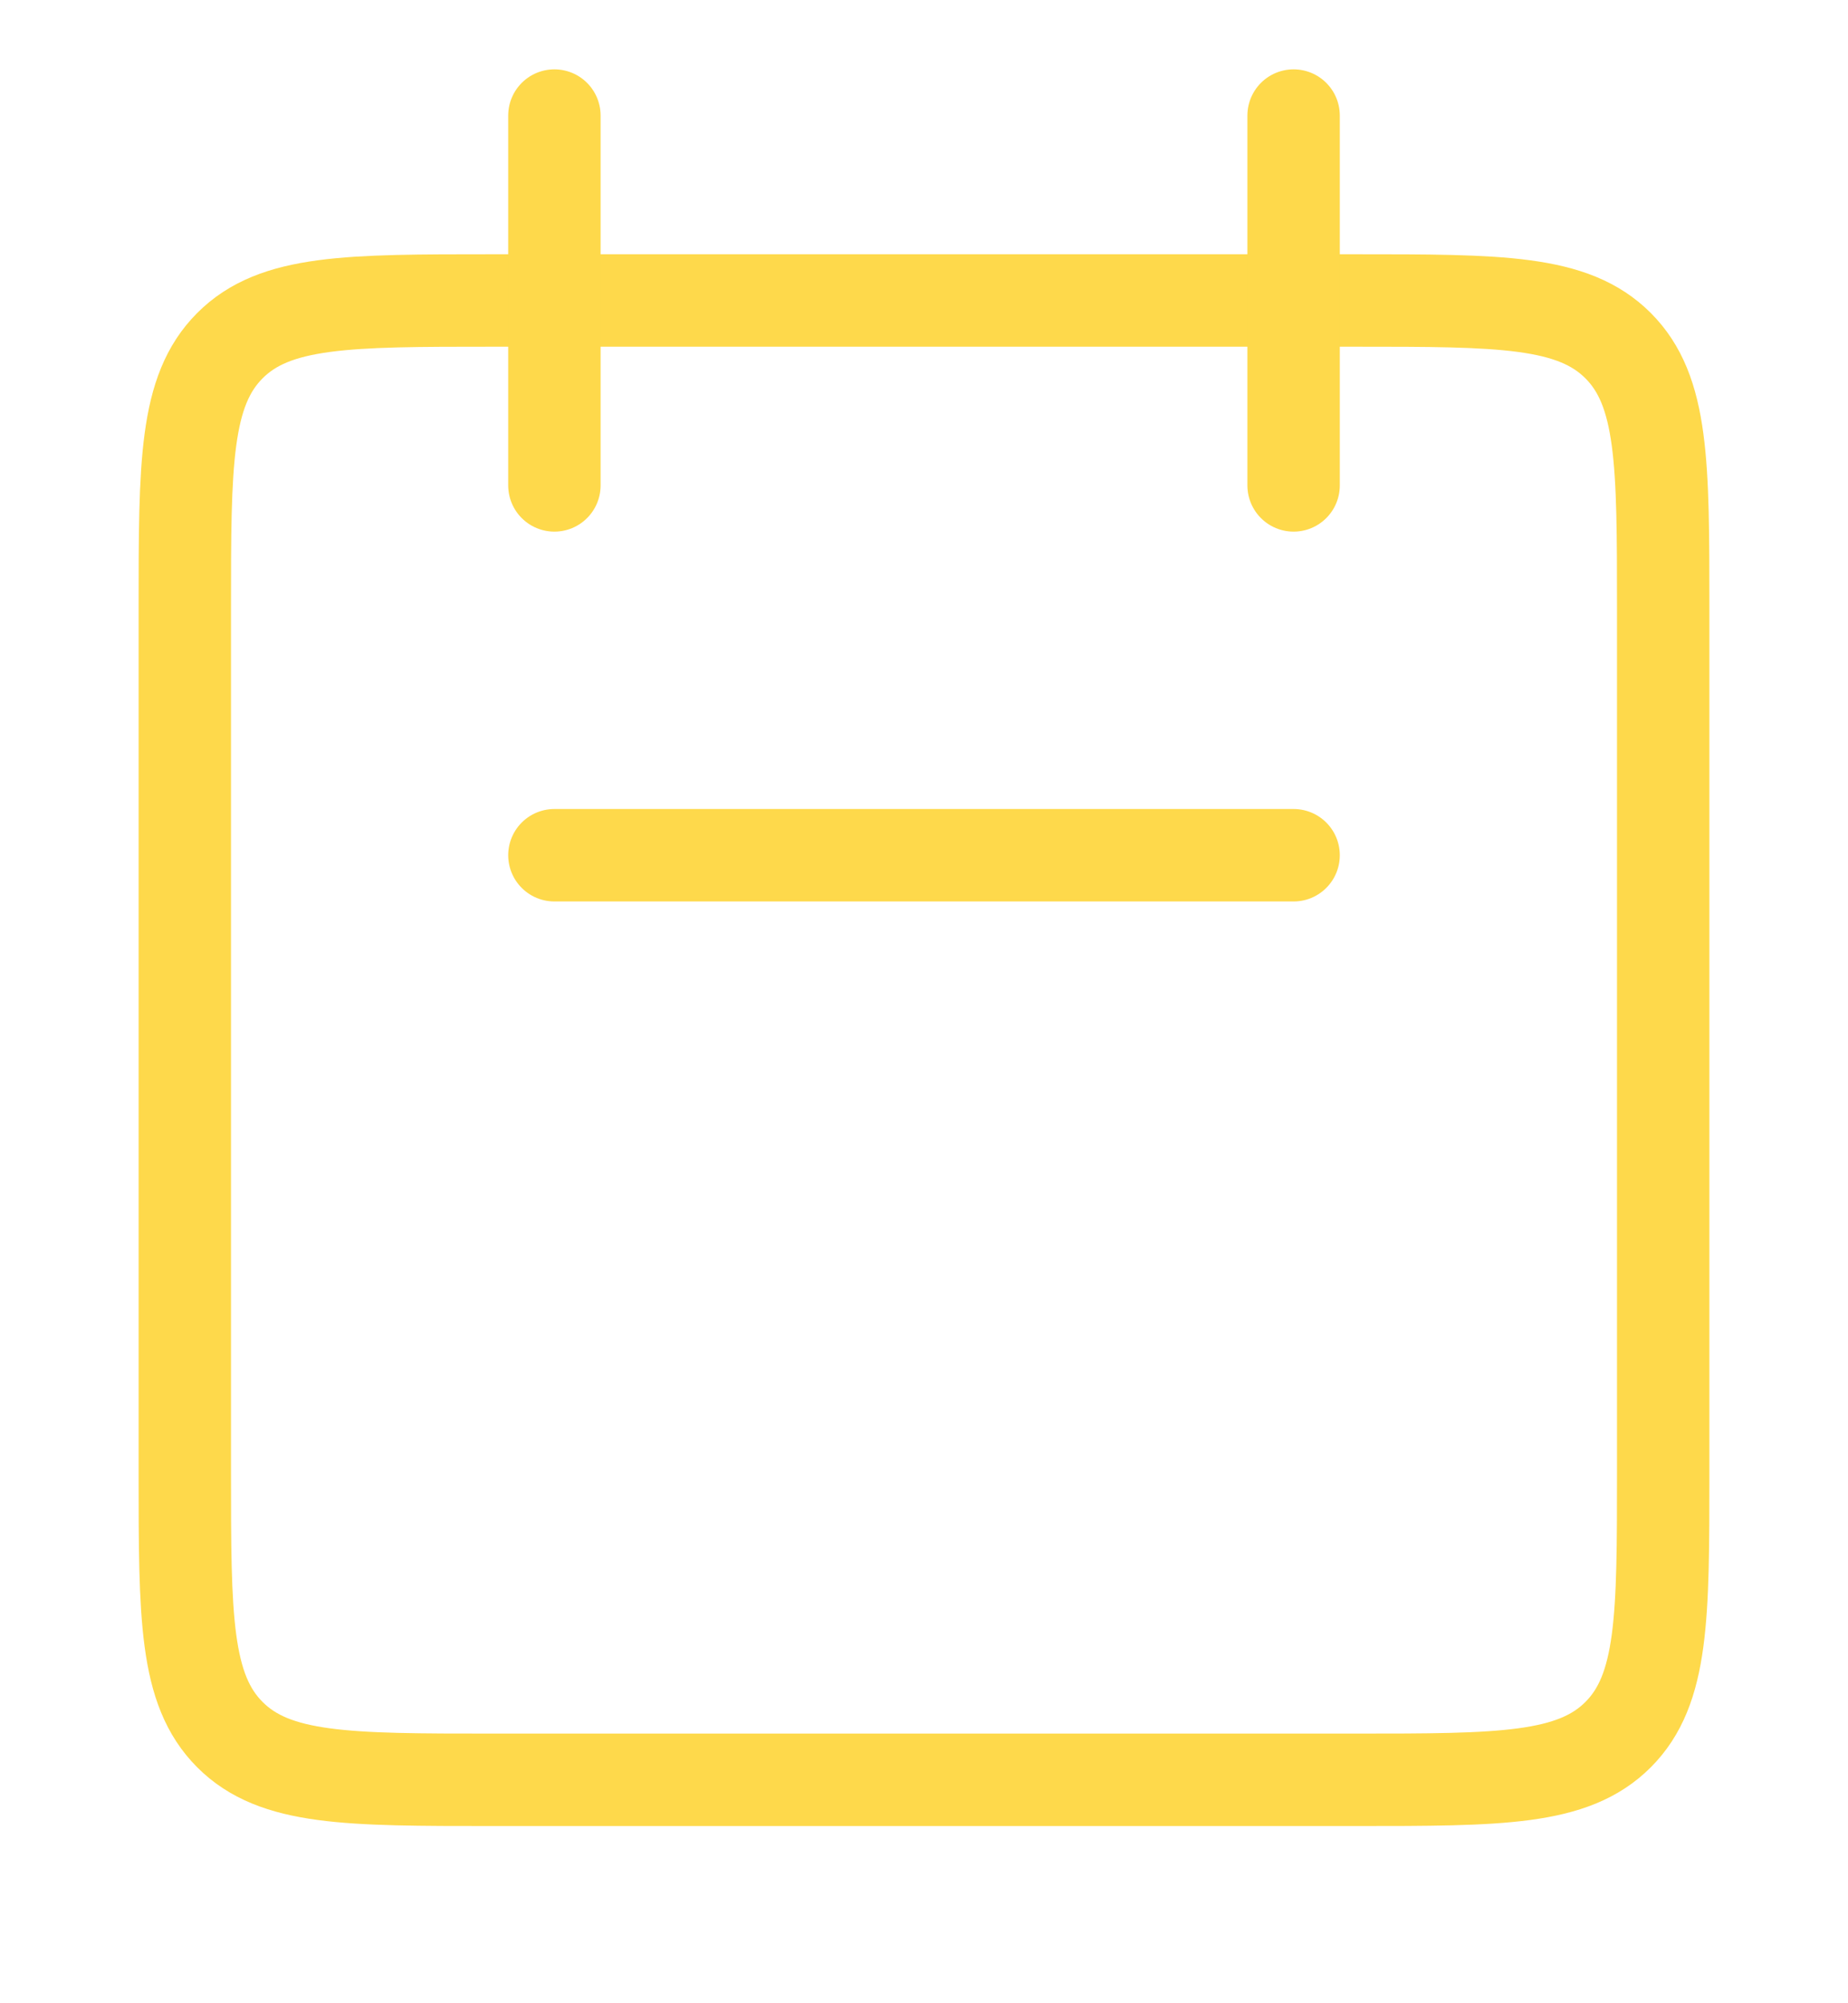 <svg width="24" height="26" viewBox="0 0 24 26" fill="none" xmlns="http://www.w3.org/2000/svg">
<path d="M2.4 7.9C2.4 6.014 2.4 5.072 2.986 4.486C3.571 3.9 4.514 3.9 6.4 3.9H17.6C19.485 3.9 20.428 3.9 21.014 4.486C21.6 5.072 21.6 6.014 21.6 7.9V19.1C21.6 20.986 21.6 21.928 21.014 22.514C20.428 23.1 19.485 23.1 17.6 23.1H6.4C4.514 23.1 3.571 23.1 2.986 22.514C2.4 21.928 2.4 20.986 2.4 19.1V9.924V7.9Z" stroke="#FED94B" stroke-width="1.2" stroke-linecap="round" stroke-linejoin="round"/>
<path d="M7.2 1.5L7.2 6.3" stroke="#FED94B" stroke-width="1.2" stroke-linecap="round" stroke-linejoin="round"/>
<path d="M16.8 1.5L16.8 6.3" stroke="#FED94B" stroke-width="1.2" stroke-linecap="round" stroke-linejoin="round"/>
<path d="M16.8 11.1H7.2" stroke="#FED94B" stroke-width="1.2" stroke-linecap="round" stroke-linejoin="round"/>
</svg>

